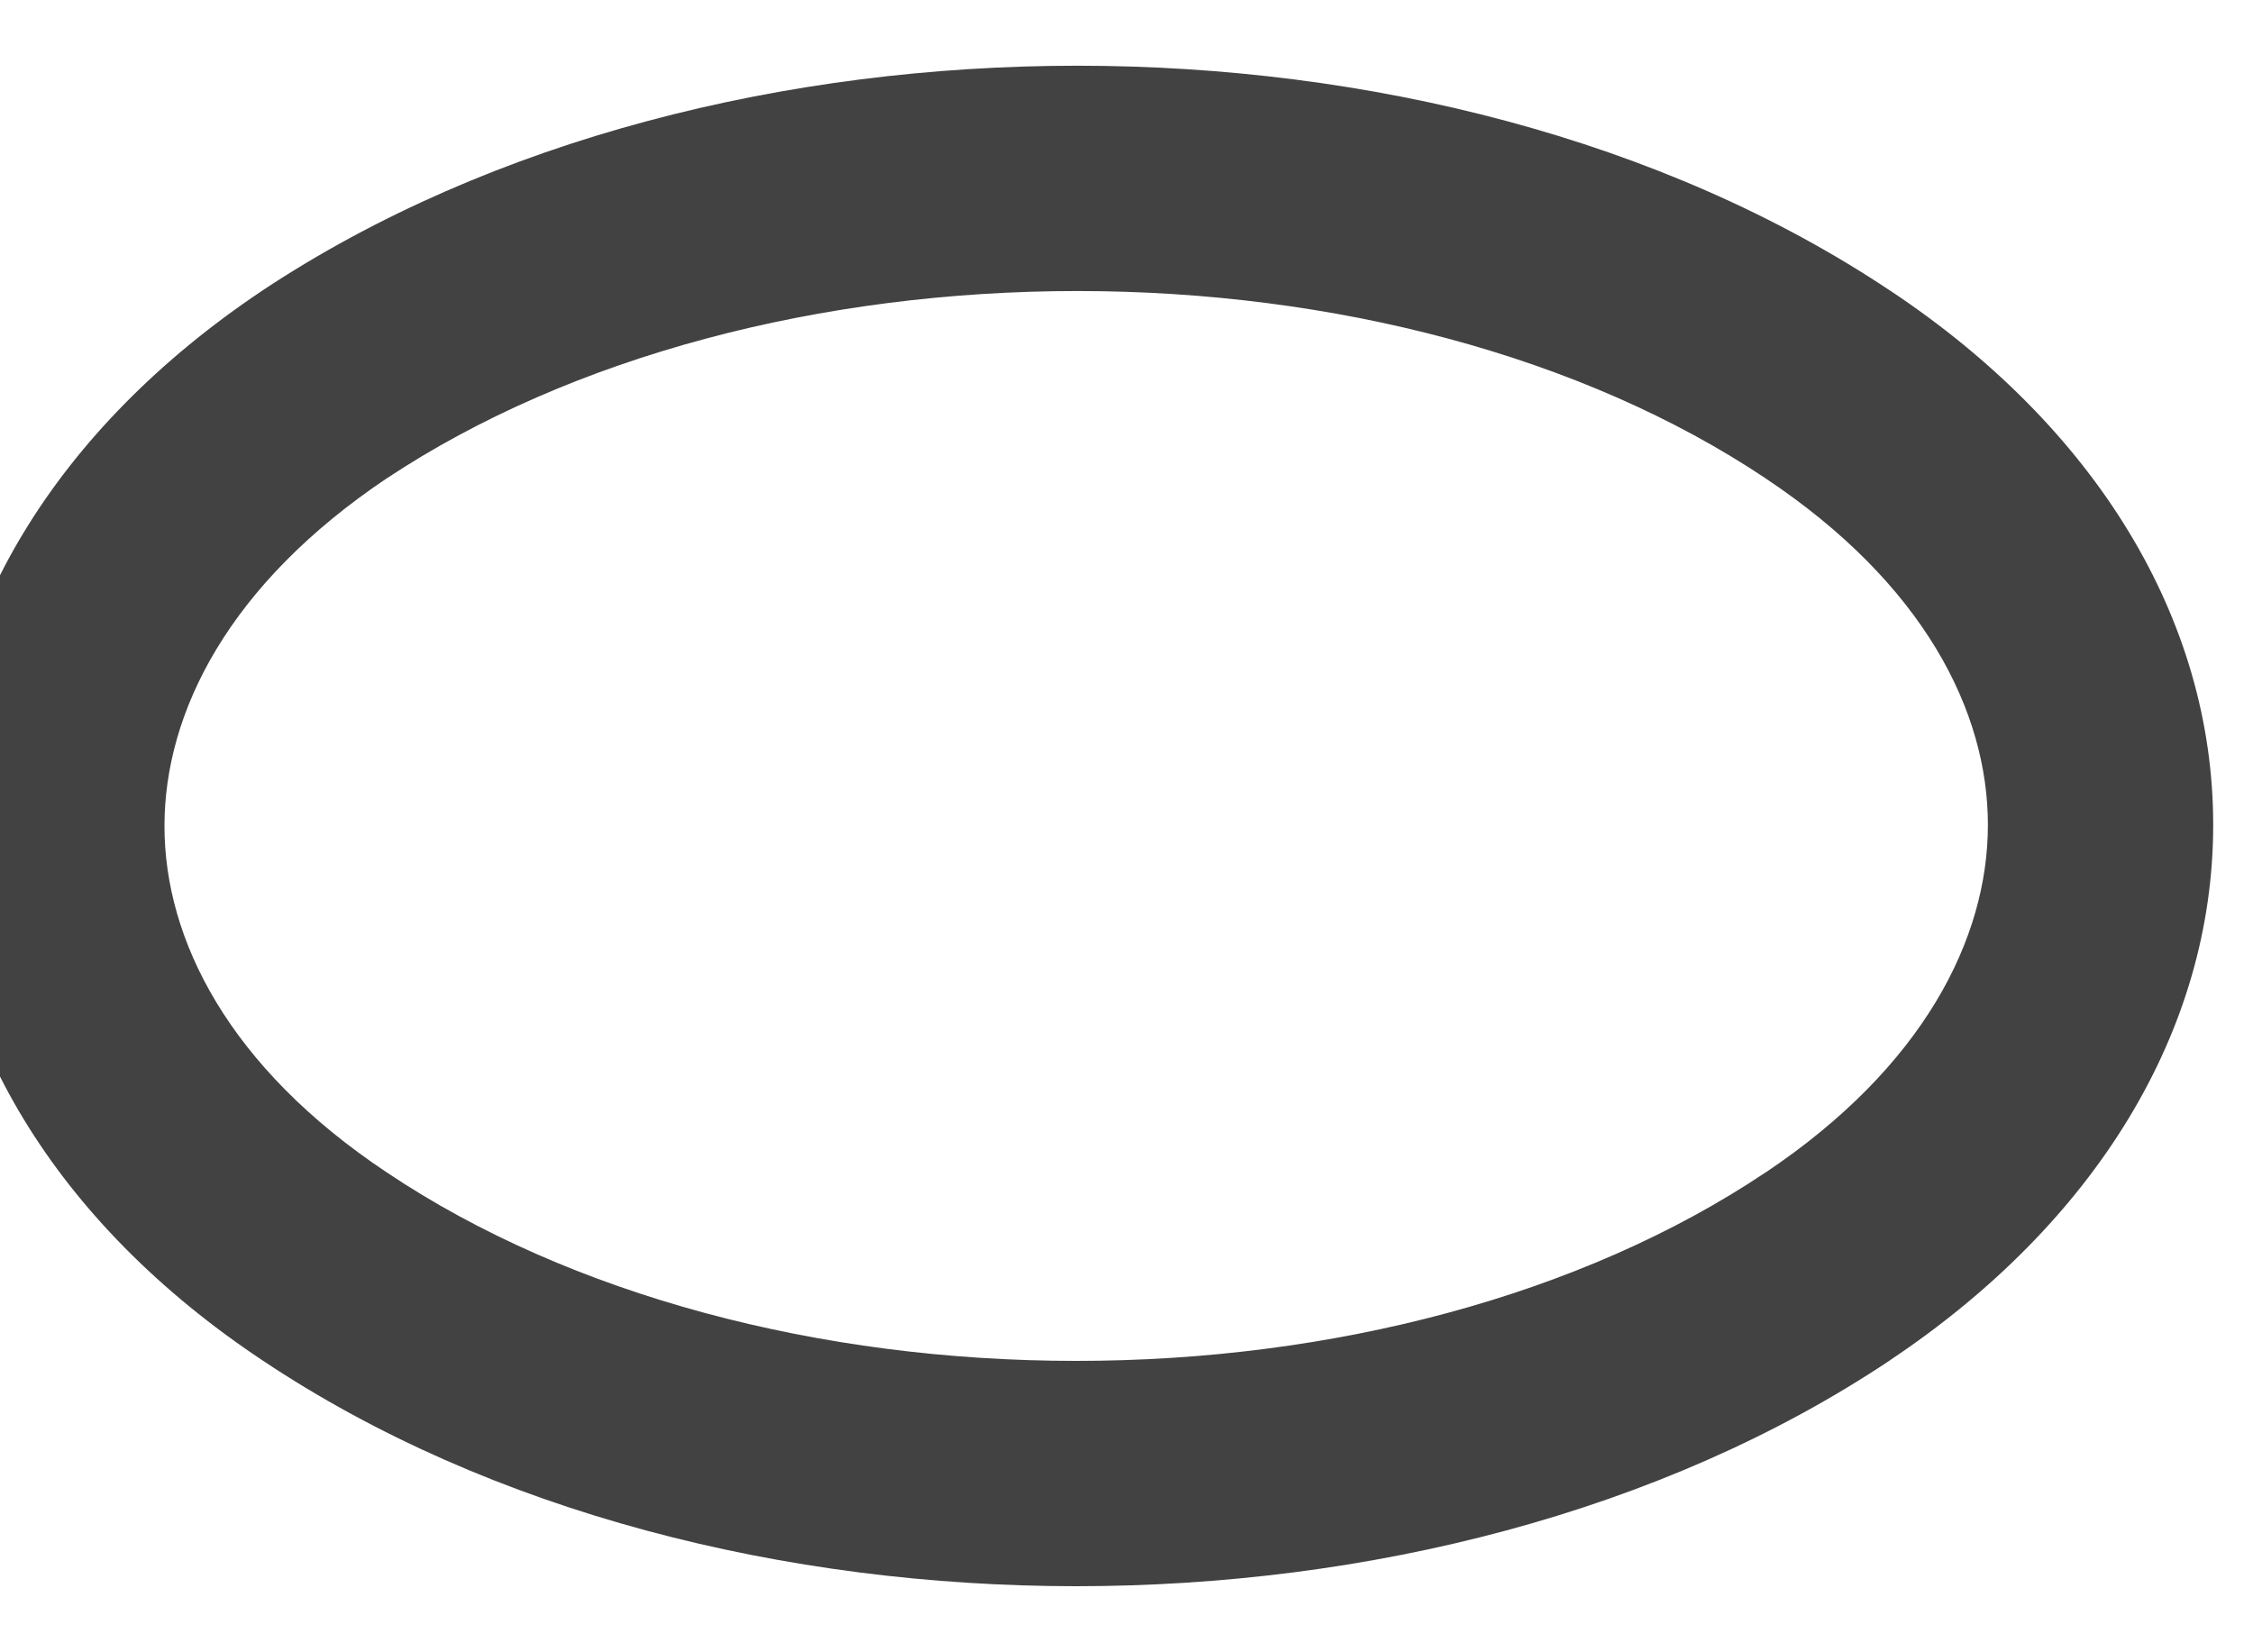 <svg width="30" height="22" viewBox="0 0 30 22" fill="none" xmlns="http://www.w3.org/2000/svg" xmlns:xlink="http://www.w3.org/1999/xlink">
<path d="M4.32,5.12L3.491,3.87L3.486,3.874L4.32,5.12ZM4.32,16.86L5.154,15.613L5.151,15.611L4.32,16.86ZM24.34,16.86L25.174,18.107L25.174,18.106L24.34,16.86ZM24.34,5.12L23.507,6.367L23.509,6.369L24.34,5.12ZM3.486,3.874C0.755,5.702 -0.81,8.255 -0.81,10.998C-0.81,13.741 0.756,16.291 3.489,18.109L5.151,15.611C3.044,14.209 2.19,12.509 2.19,10.998C2.19,9.485 3.045,7.779 5.154,6.366L3.486,3.874ZM3.486,18.107C6.534,20.146 10.472,21.12 14.33,21.12C18.188,21.12 22.126,20.146 25.174,18.107L23.506,15.613C21.054,17.254 17.732,18.12 14.33,18.12C10.928,18.12 7.606,17.254 5.154,15.613L3.486,18.107ZM25.174,18.106C27.905,16.279 29.47,13.725 29.47,10.983C29.47,8.239 27.904,5.689 25.171,3.871L23.509,6.369C25.616,7.771 26.47,9.471 26.47,10.983C26.47,12.495 25.615,14.202 23.506,15.614L25.174,18.106ZM25.173,3.873C22.134,1.843 18.201,0.875 14.345,0.875C10.488,0.875 6.548,1.843 3.491,3.87L5.149,6.37C7.612,4.737 10.942,3.875 14.345,3.875C17.749,3.875 21.066,4.737 23.507,6.367L25.173,3.873Z" fill="#424242"/>
</svg>
